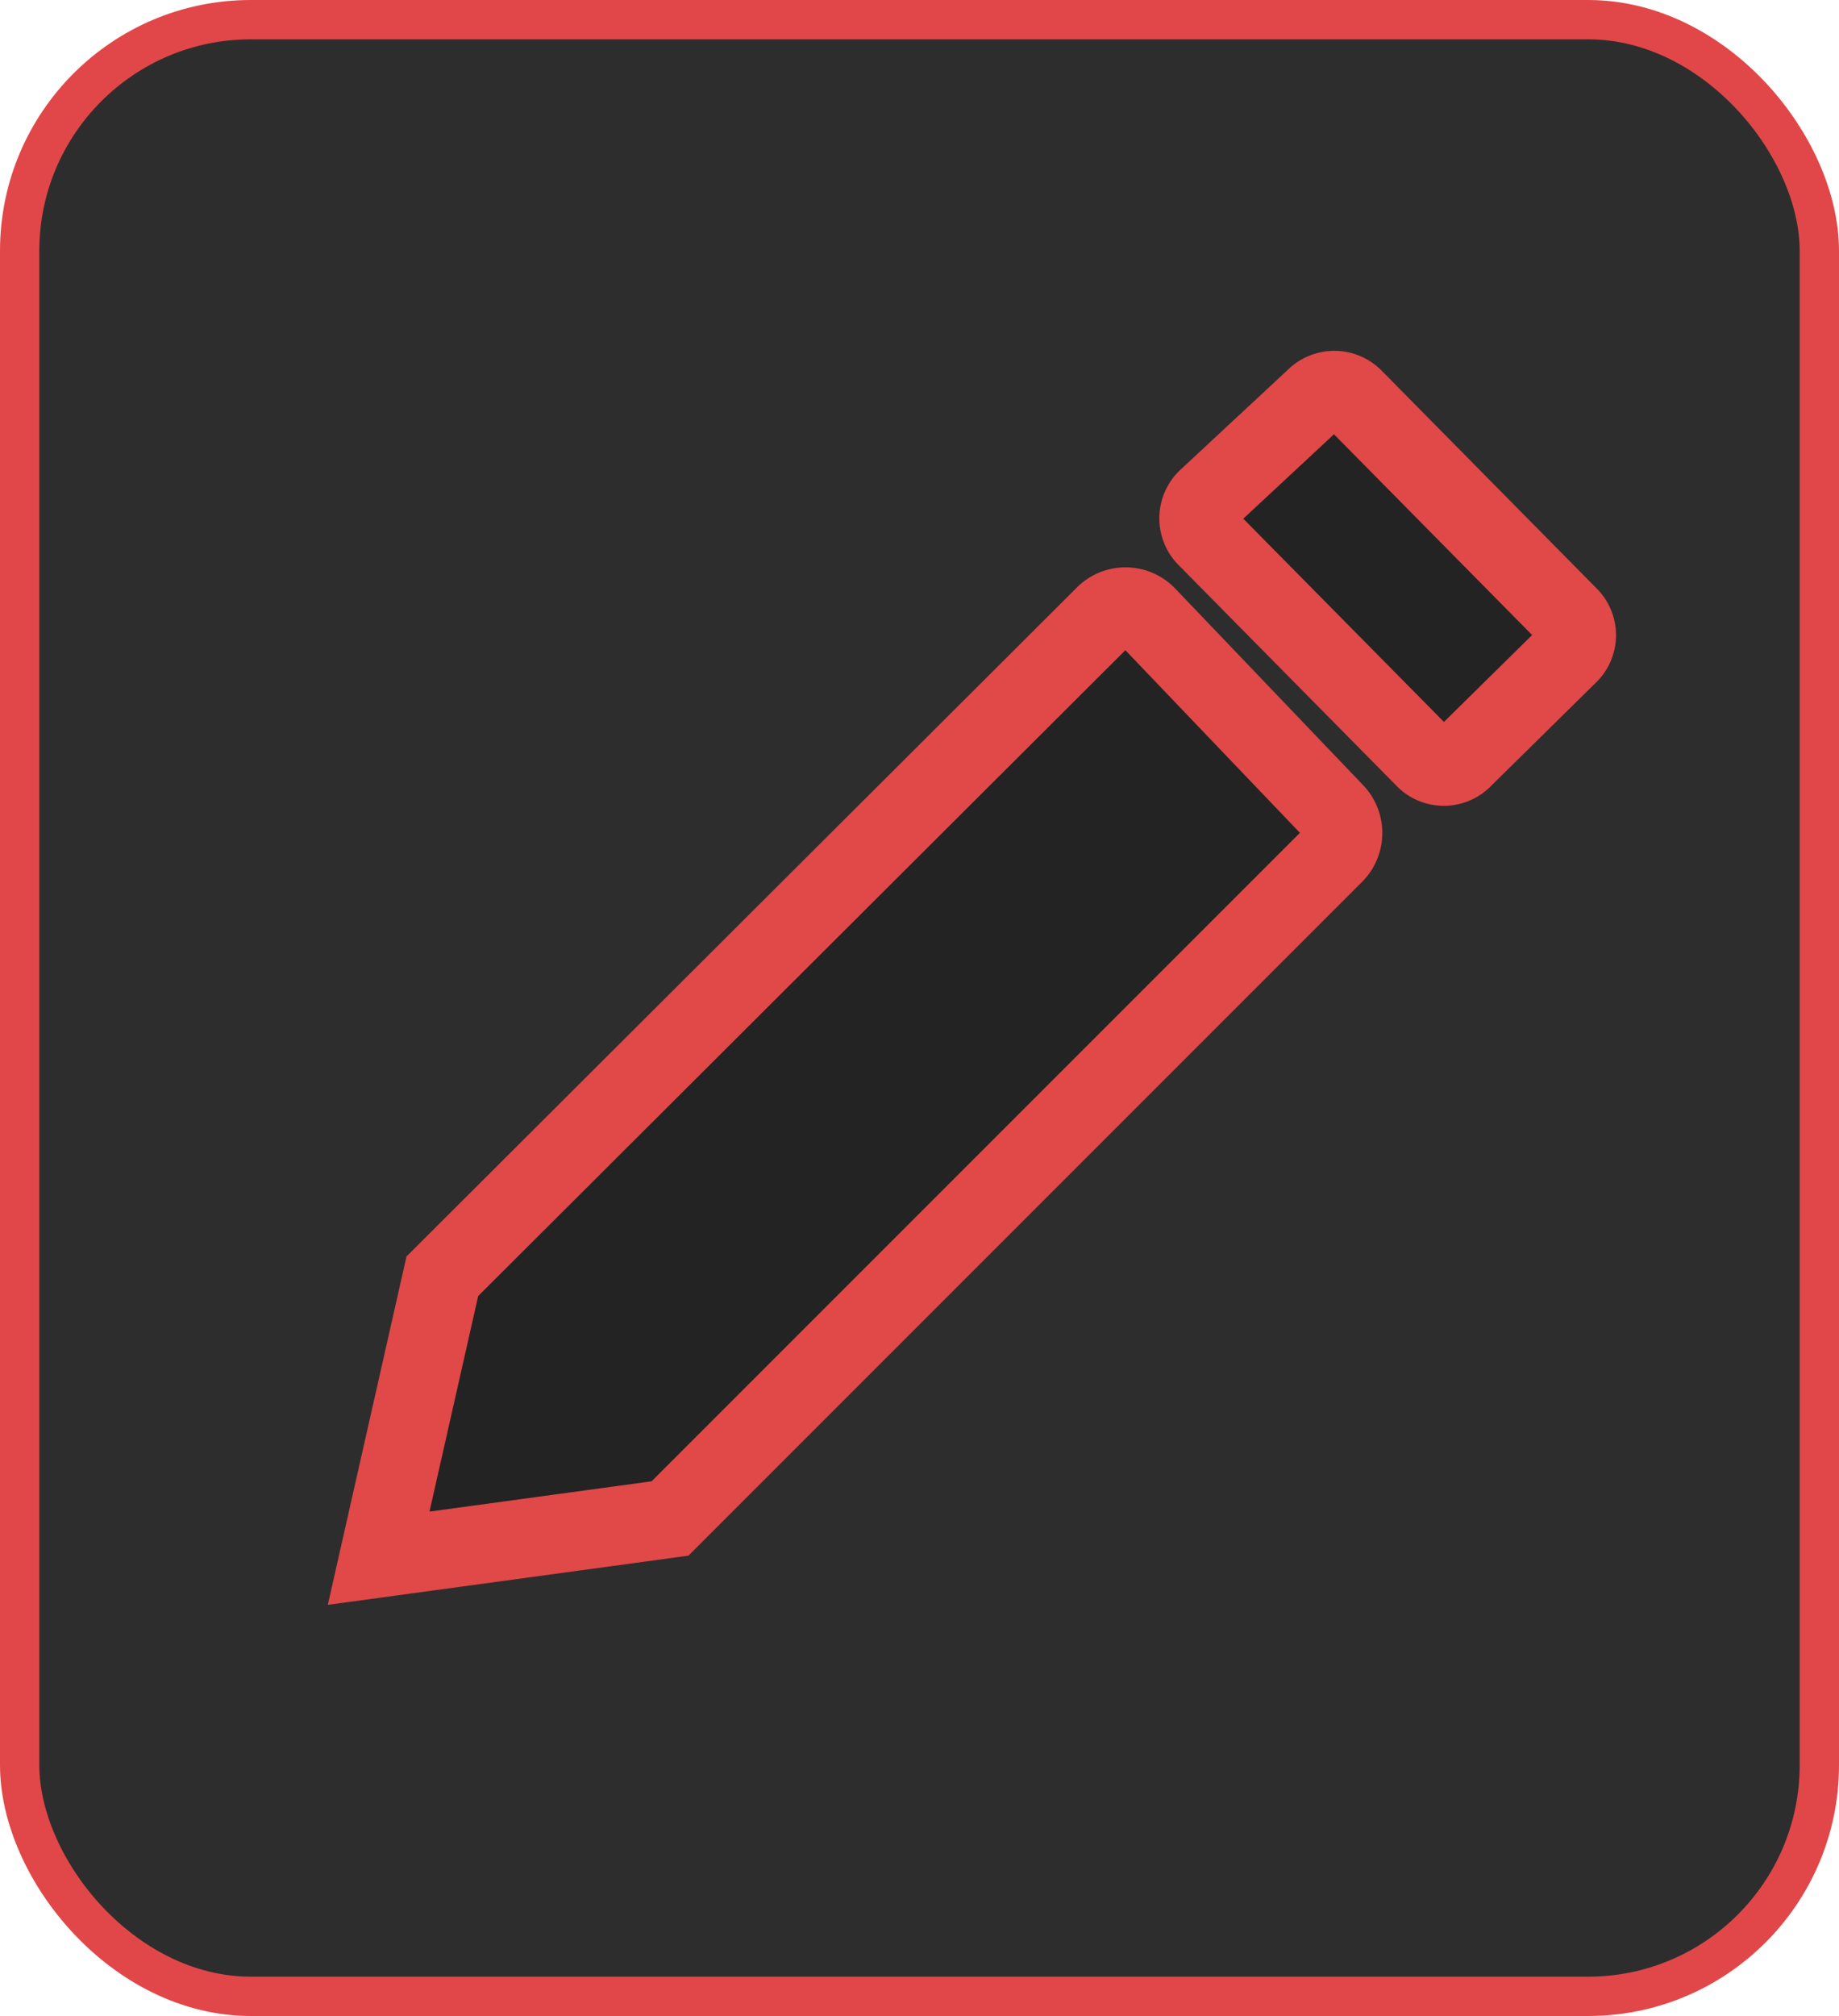 <svg id="Manage_Project_Details_-_Unselected" data-name="Manage Project Details - Unselected" xmlns="http://www.w3.org/2000/svg" viewBox="0 0 46.77 51.26">
  <defs>
    <style>
      .cls-1 {
        fill: #2d2d2d;
        stroke: #e14748;
      }

      .cls-1, .cls-2 {
        stroke-miterlimit: 10;
      }

      .cls-2 {
        fill: #232323;
        stroke: #e14848;
        stroke-width: 2px;
      }
    </style>
  </defs>
  <rect id="Icon_Button" data-name="Icon Button" class="cls-1" x="0.5" y="0.5" width="45.77" height="50.26" rx="5.88"/>
  <g id="Pencil_Shapes" data-name="Pencil Shapes">
    <path class="cls-2" d="M88.07,102.17,89.69,95,106.53,78.2a.75.75,0,0,1,1.07,0l4.78,5a.76.76,0,0,1,0,1.06l-16.9,16.9Z" transform="translate(-78.44 -62.55)"/>
    <path class="cls-2" d="M109.11,76.2l5.55,5.62a.68.68,0,0,0,1,0l2.66-2.62a.68.68,0,0,0,0-1l-5.47-5.54a.69.69,0,0,0-.95,0l-2.74,2.55A.69.69,0,0,0,109.11,76.2Z" transform="translate(-78.44 -62.55)"/>
  </g>
</svg>
